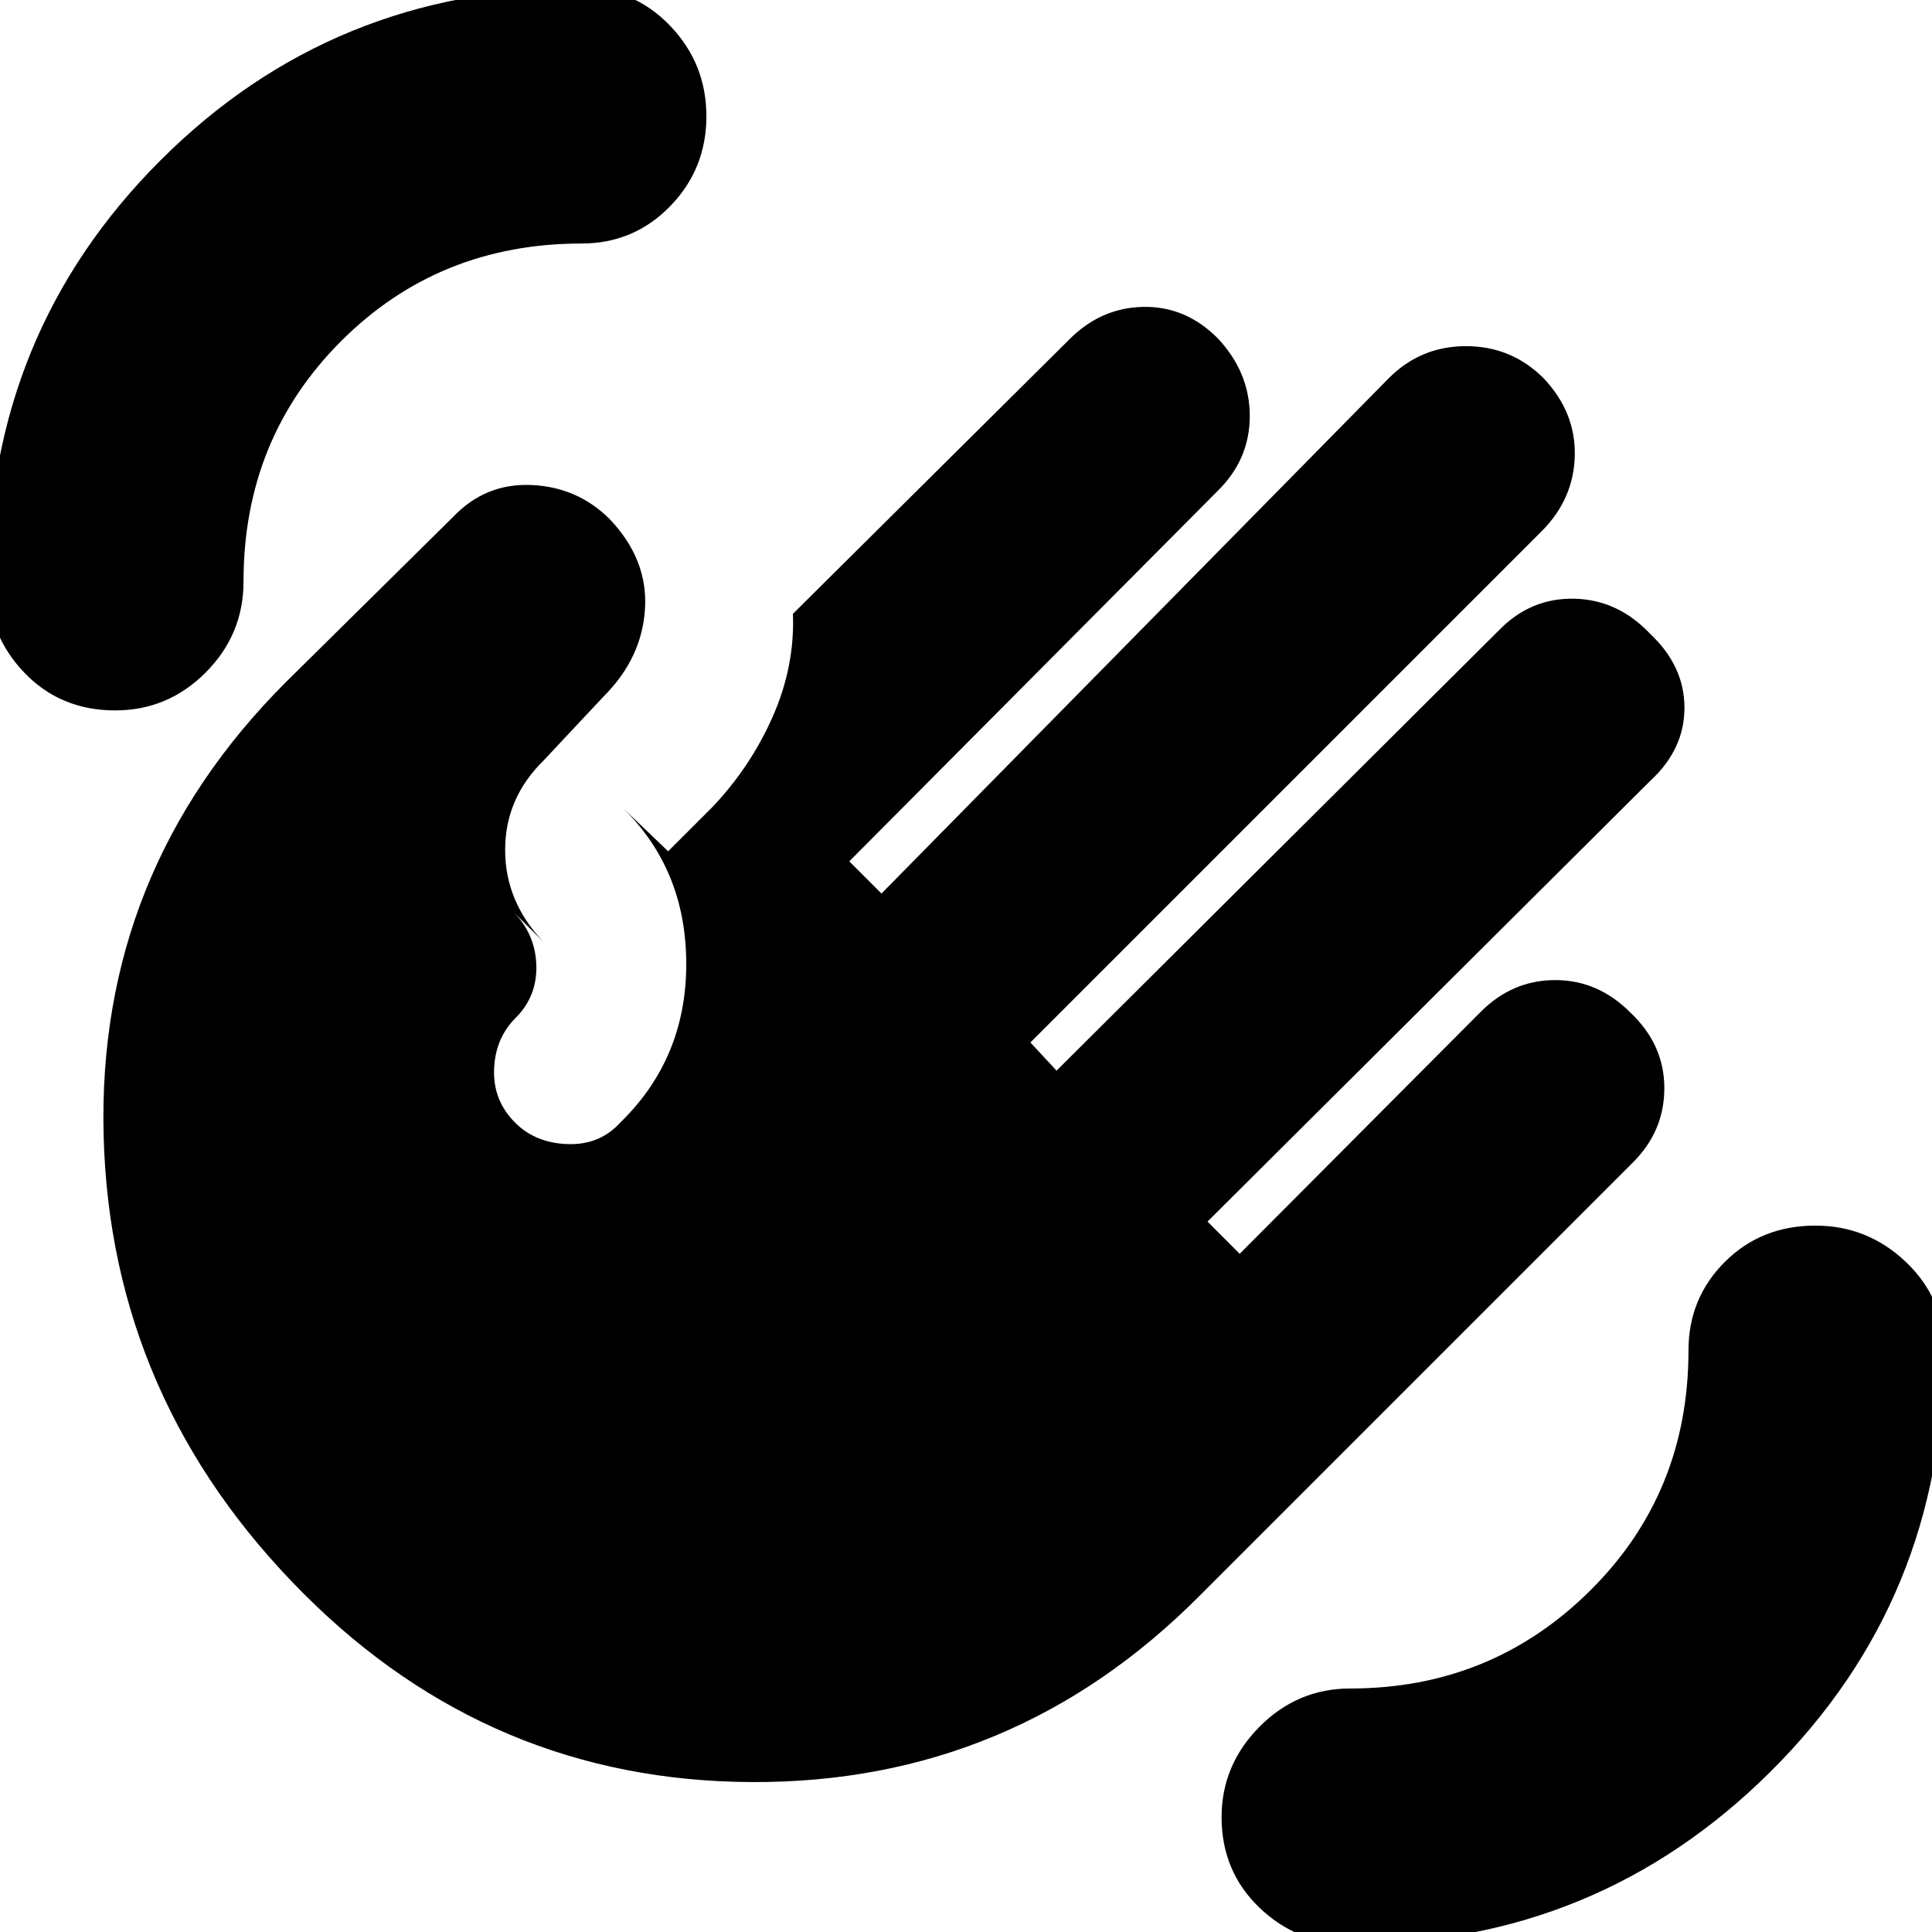 <svg xmlns="http://www.w3.org/2000/svg" height="20" viewBox="0 -960 960 960" width="20"><path d="M671 6q-26.3 0-45.15-18.05Q607-30.1 607-57.05 607-83 625.85-102q18.85-19 45.15-19 70 0 119-48.5T839-289q0-25.93 18.05-43.96 18.05-18.04 45-18.04Q928-351 947-332.96q19 18.03 19 43.96 0 123.59-86.21 209.29Q793.59 6 671 6ZM57.21-607Q30-607 12-625.85T-6-671q0-123.59 85.71-209.29Q165.41-966 289-966q25.93 0 43.96 18.79 18.04 18.79 18.04 45t-18.04 44.71Q314.93-839 289-839q-71 0-119.5 48.5T121-671q0 26.3-18.79 45.15Q83.42-607 57.21-607ZM151-168q-96-96-99.5-227.5T142-621l83-82q16.11-17 39.05-16Q287-718 303-702q19 20 17.5 44.5T300-614l-30 32q-19 18.67-19 44.33Q251-512 270-492l-15-15q11 11.06 11.5 26.53t-10.3 26.27Q246-444 245.5-428.5t10.62 26.5q10.11 10 26 10.5 15.88.5 26.01-10.63Q341-434 341-481t-32-78l23 22 22-22q19-20 30-45t10-51l137-136q15.67-16 36.83-16.5Q589-808 605-792q16 17 16 38.67 0 21.66-16 37.33L422-532l16 16 252-256q15.91-16 38.45-16Q751-788 767-772.07q16 16.93 15.5 38.5T766-696L512-442l13 14 220-219q15.67-16 37.33-15.5Q804-662 820-645q17 16 17 36.67 0 20.66-17 36.33L600-353l16 16 119.78-120.24Q751.51-473 772.75-473 794-473 810-457q17 16 17 37.67 0 21.66-16 37.33L596-167q-92.51 93-222.26 92.5Q244-75 151-168Z"/></svg>